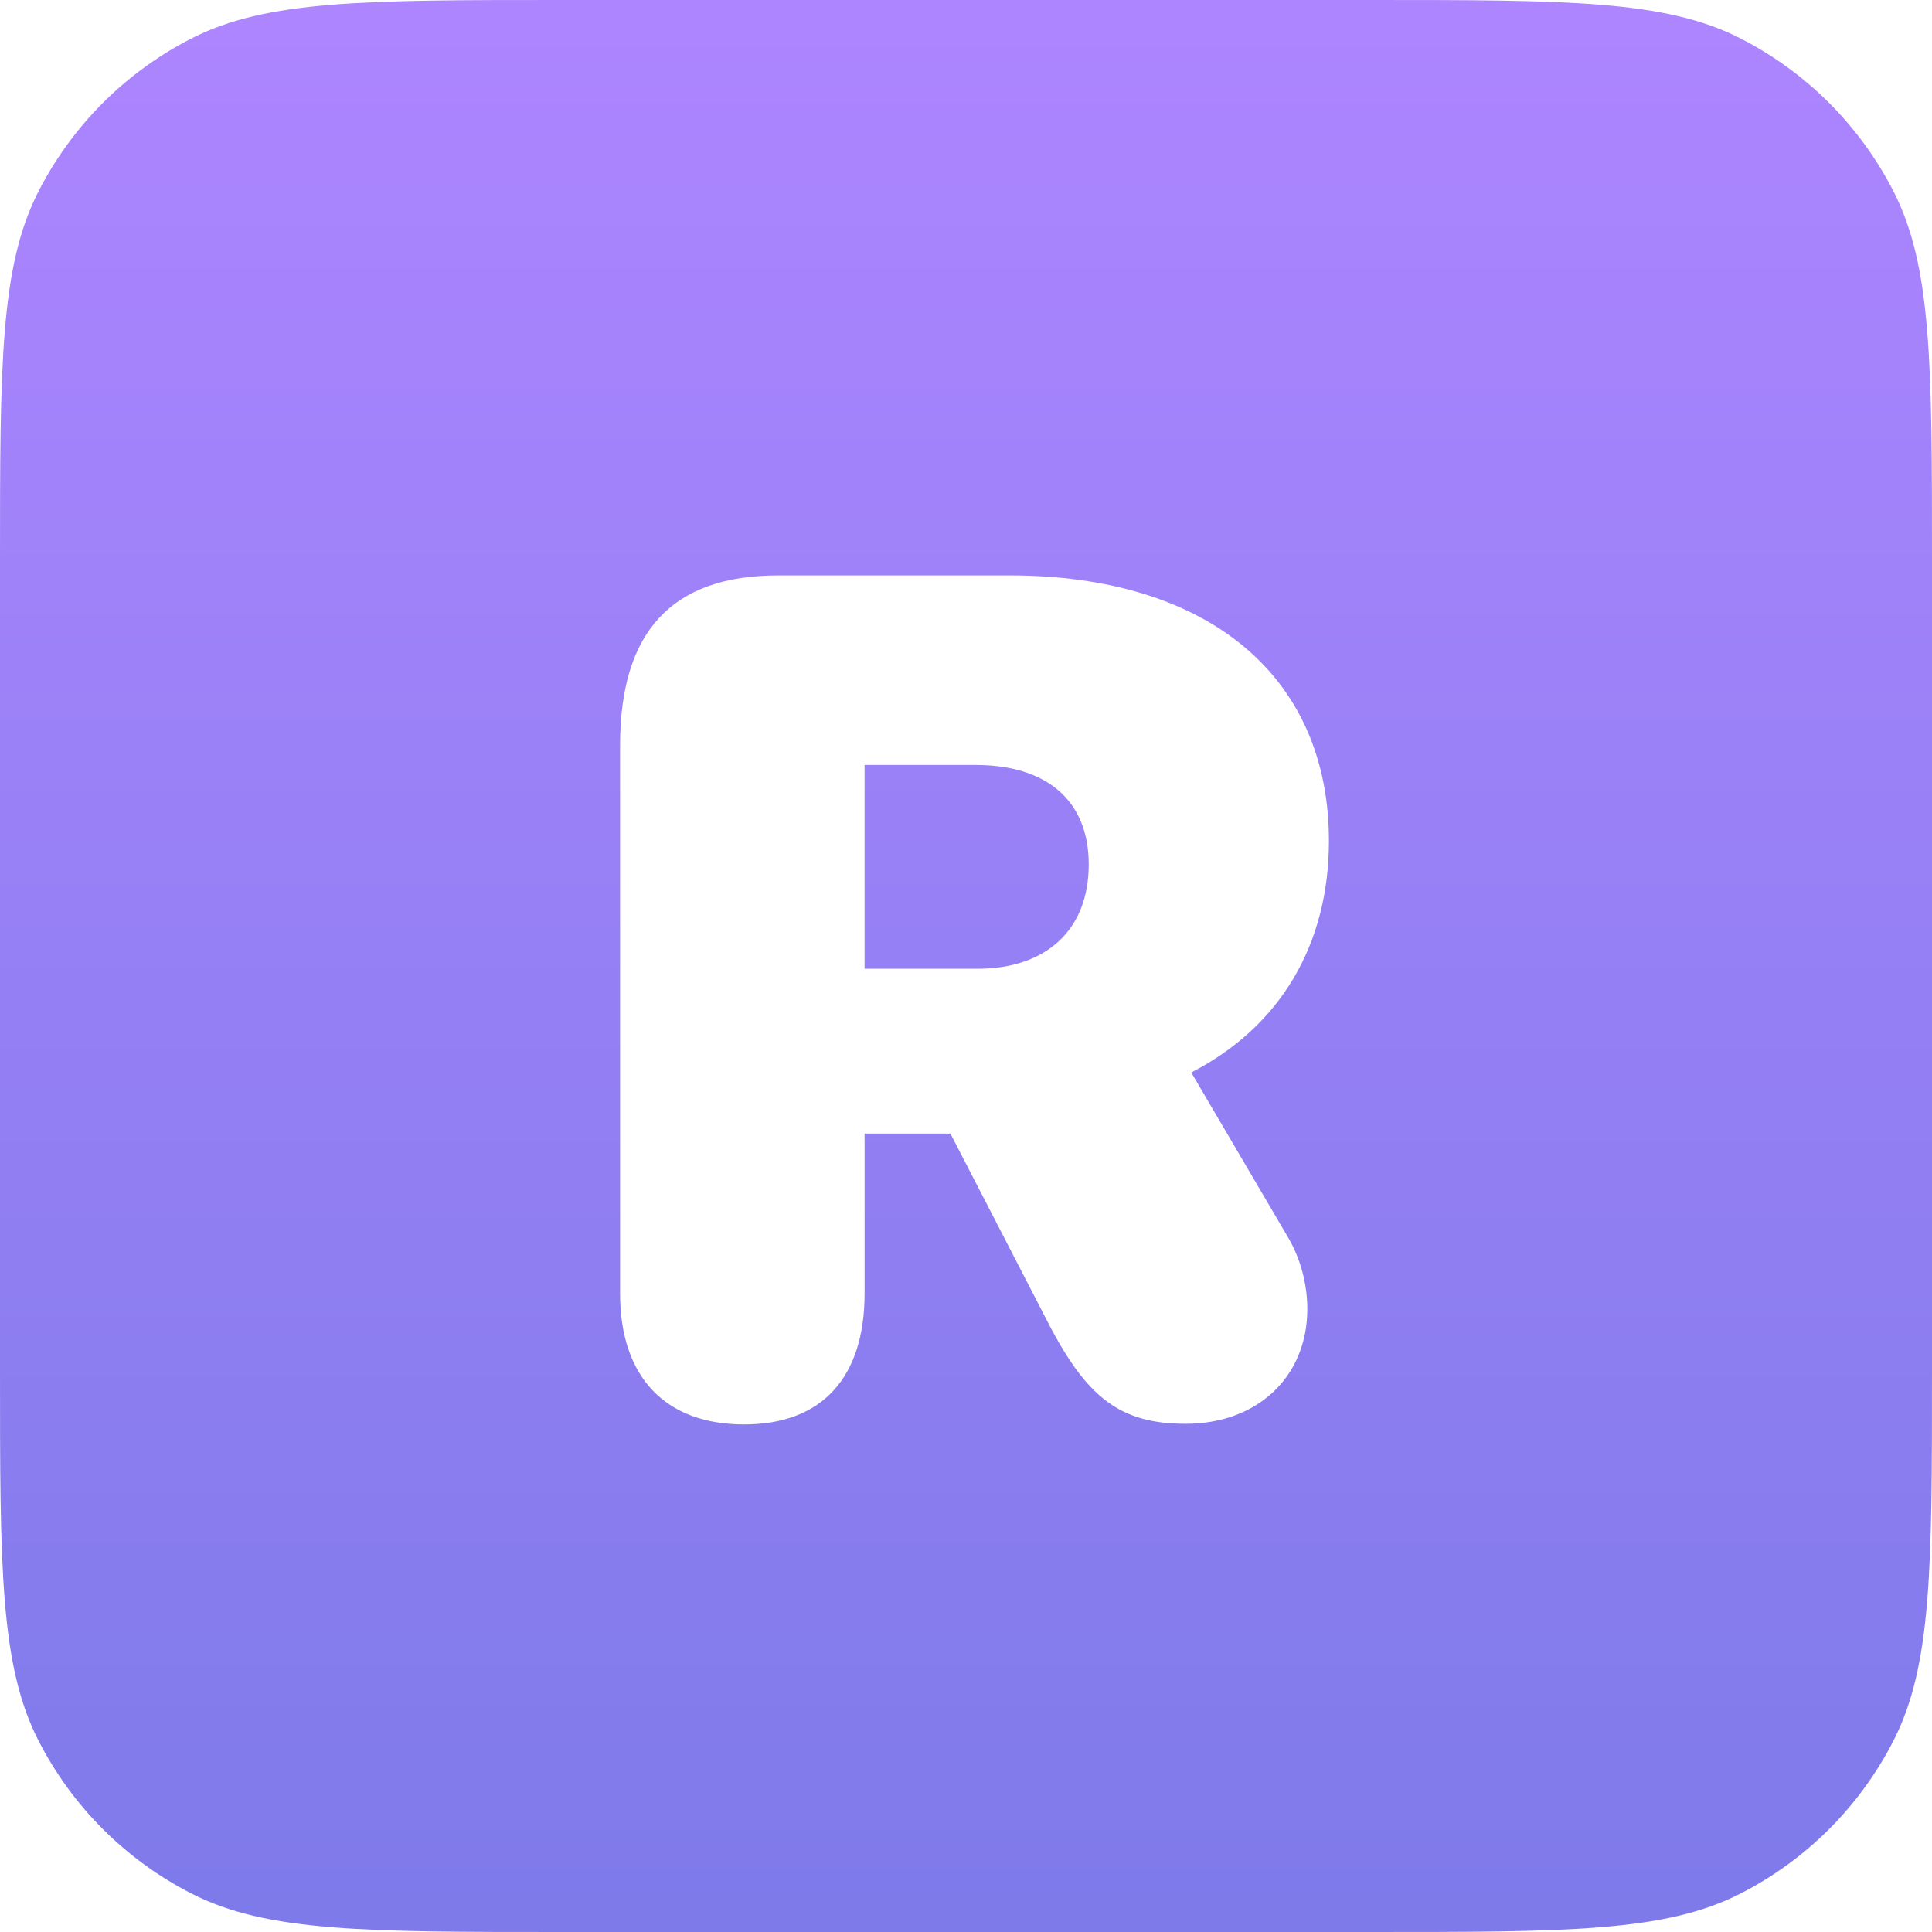 <svg width="80" height="80" viewBox="0 0 80 80" fill="none" xmlns="http://www.w3.org/2000/svg">
<path fill-rule="evenodd" clip-rule="evenodd" d="M1.585 7.942C0 11.053 0 15.127 0 23.273V56.727C0 64.874 0 68.947 1.585 72.058C2.98 74.795 5.205 77.02 7.942 78.415C11.053 80 15.127 80 23.273 80H56.727C64.874 80 68.947 80 72.058 78.415C74.795 77.02 77.02 74.795 78.415 72.058C80 68.947 80 64.874 80 56.727V23.273C80 15.127 80 11.053 78.415 7.942C77.02 5.205 74.795 2.98 72.058 1.585C68.947 0 64.874 0 56.727 0H23.273C15.127 0 11.053 0 7.942 1.585C5.205 2.98 2.98 5.205 1.585 7.942ZM35.801 46.94V53.562C35.801 57.04 34.037 58.983 30.815 58.983C27.543 58.983 25.676 57.014 25.676 53.562V30.858C25.676 26.153 27.824 23.827 32.222 23.827H41.81C50.017 23.827 55.028 27.994 55.028 34.821C55.028 39.117 53.008 42.517 49.327 44.409L53.29 51.159C53.852 52.08 54.133 53.179 54.133 54.202C54.133 57.014 52.062 58.957 49.097 58.957C46.412 58.957 45.006 57.909 43.369 54.713L39.355 46.94H35.801ZM35.801 31.676V40.114H40.48C43.267 40.114 45.082 38.554 45.082 35.793C45.082 33.108 43.293 31.676 40.403 31.676H35.801Z" fill="url(#paint0_linear)"/>
<defs>
<linearGradient id="paint0_linear" x1="40" y1="0" x2="40" y2="80" gradientUnits="userSpaceOnUse">
<stop stop-color="#AD85FF"/>
<stop offset="1" stop-color="#7E7AEA"/>
</linearGradient>
</defs>
</svg>
